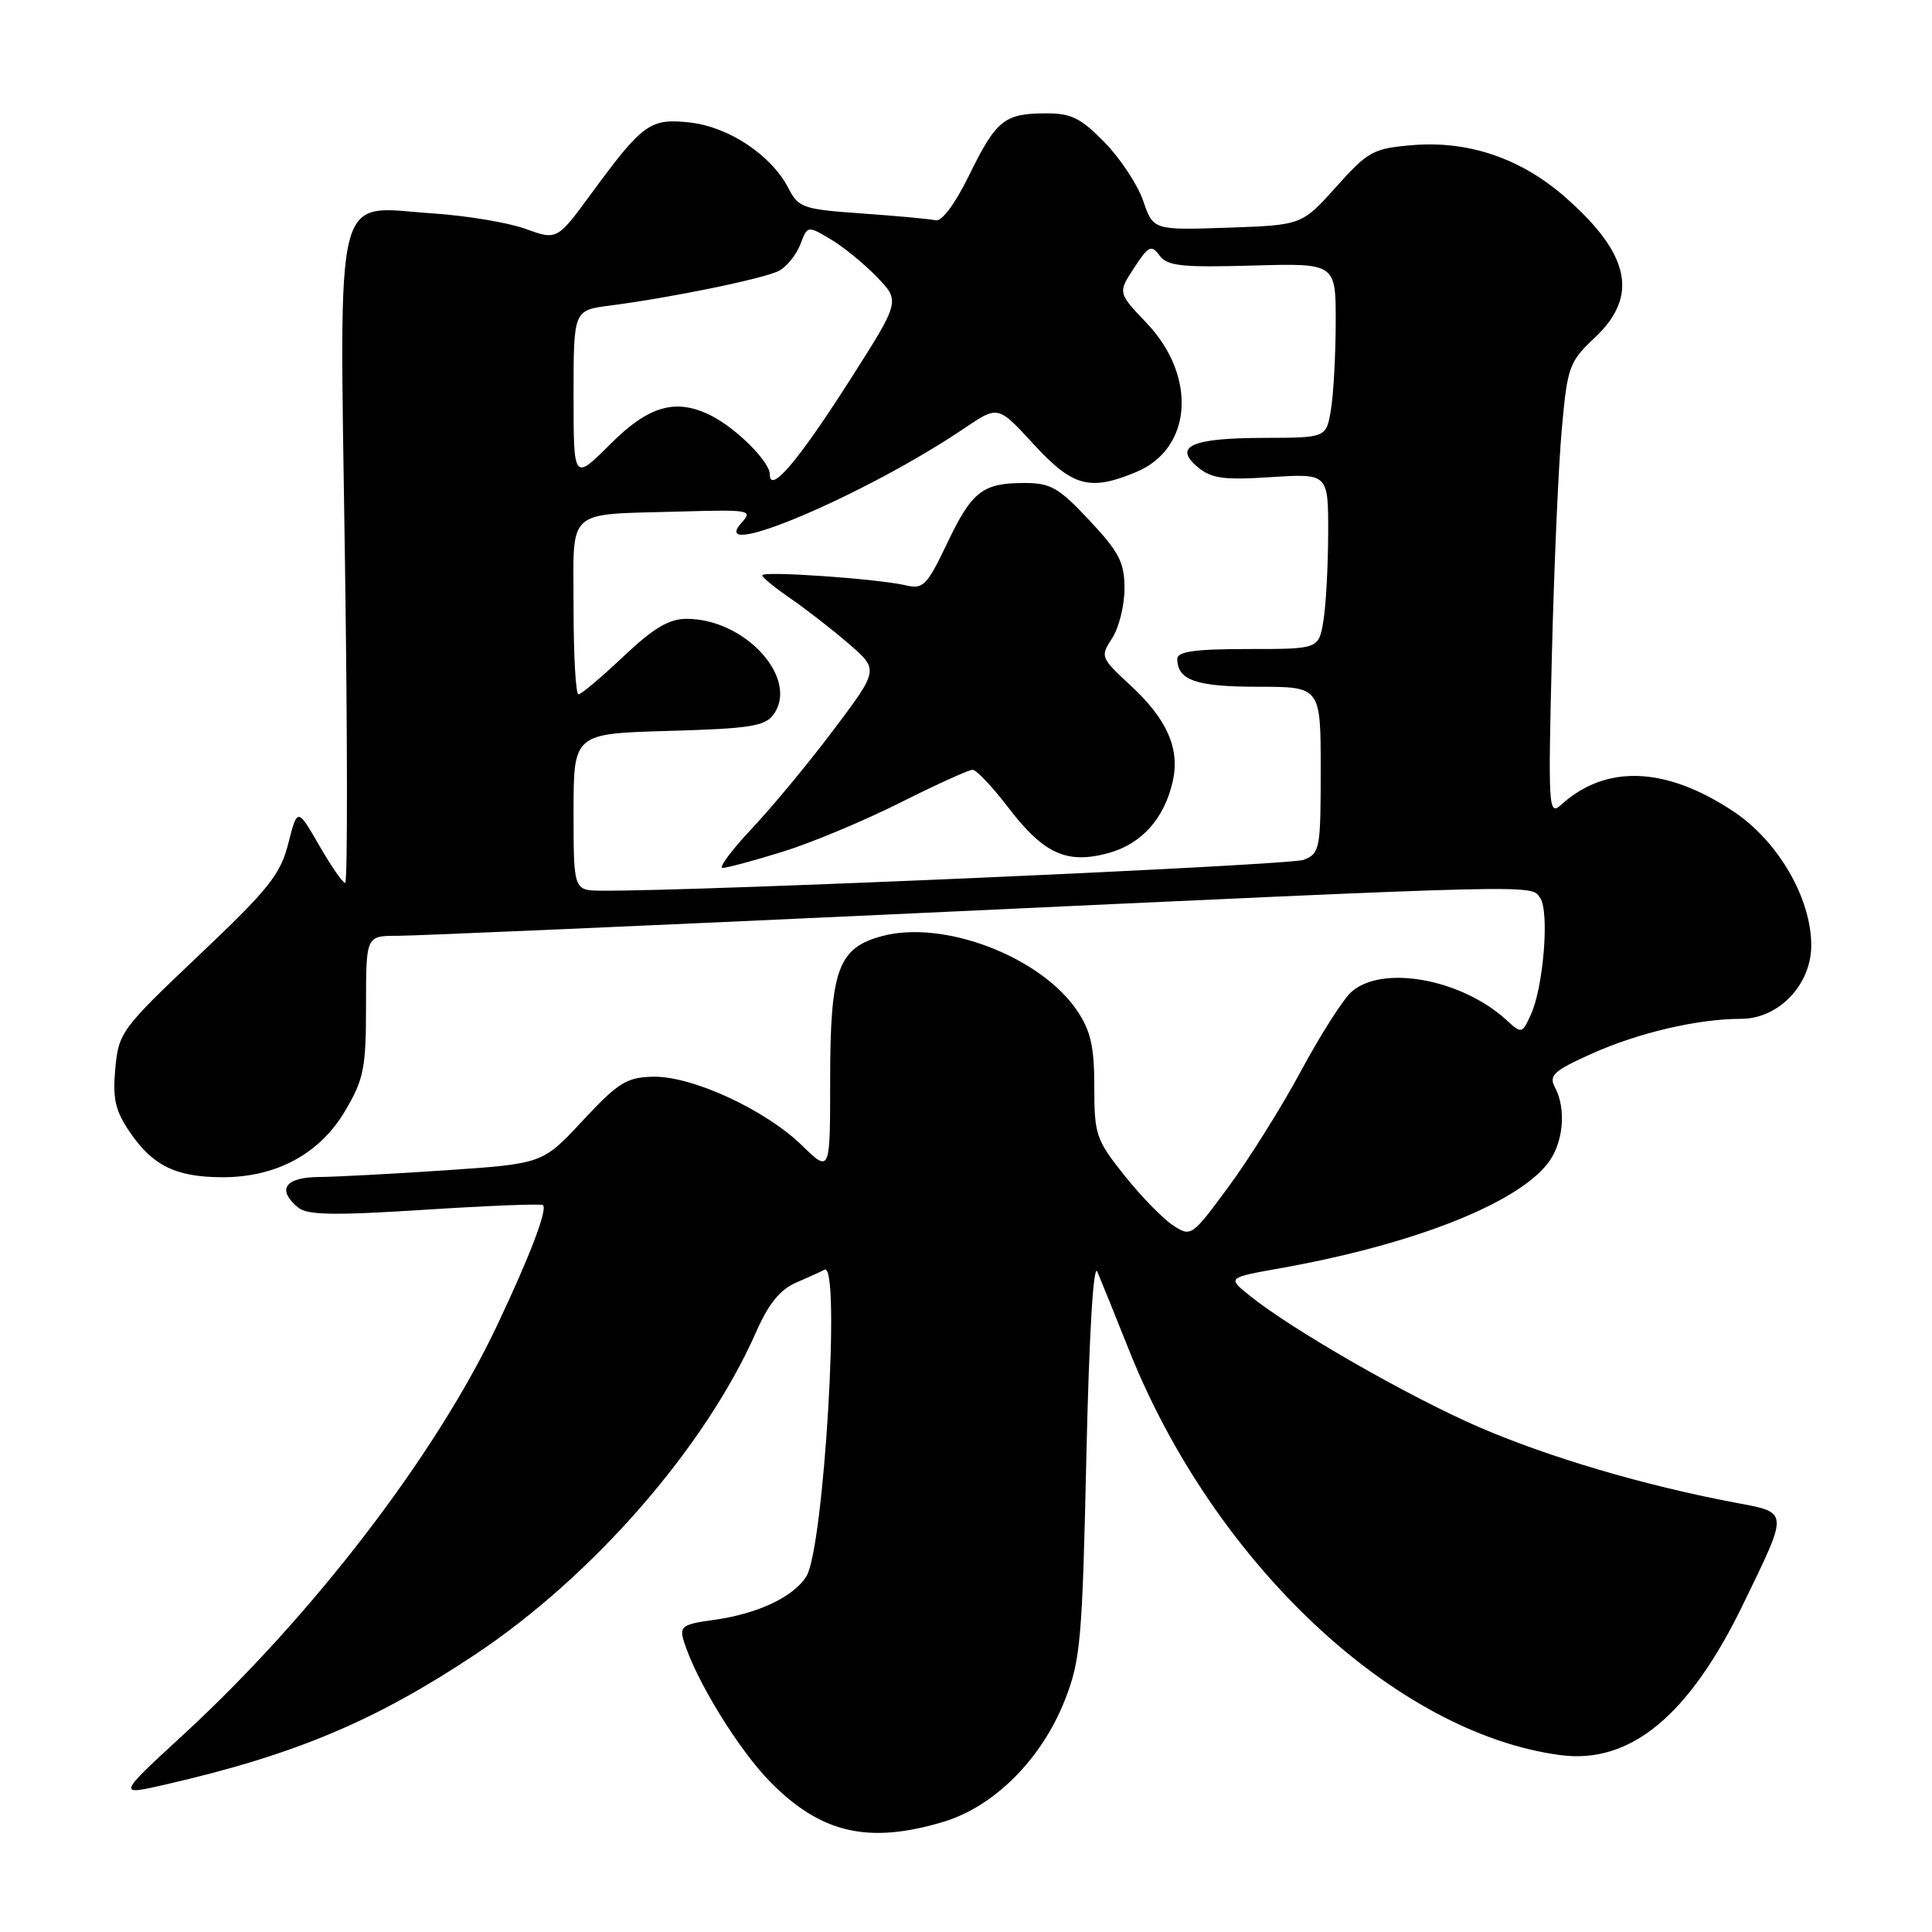 <?xml version="1.0" encoding="UTF-8" standalone="no"?>
<!DOCTYPE svg PUBLIC "-//W3C//DTD SVG 1.1//EN" "http://www.w3.org/Graphics/SVG/1.1/DTD/svg11.dtd" >
<svg xmlns="http://www.w3.org/2000/svg" xmlns:xlink="http://www.w3.org/1999/xlink" version="1.1" viewBox="0 0 256 256">
 <g >
 <path fill="currentColor"
d=" M 124.92 241.43 C 131.73 239.41 138.03 233.10 141.12 225.22 C 143.18 219.98 143.41 217.28 143.95 193.00 C 144.31 176.88 144.88 167.28 145.40 168.50 C 145.87 169.60 147.76 174.28 149.60 178.89 C 160.83 207.10 184.86 229.66 206.75 232.56 C 216.03 233.79 223.82 227.35 231.01 212.50 C 237.07 199.99 237.11 200.47 229.77 199.08 C 217.77 196.80 205.31 193.12 196.05 189.13 C 186.78 185.13 171.17 176.19 165.57 171.66 C 162.63 169.30 162.63 169.30 169.57 168.06 C 187.11 164.94 200.82 159.58 205.06 154.19 C 207.15 151.54 207.59 146.97 206.03 144.06 C 205.20 142.50 205.88 141.88 210.91 139.62 C 217.10 136.84 225.00 135.00 230.71 135.00 C 235.68 135.00 240.00 130.48 240.00 125.27 C 240.00 118.98 235.58 111.40 229.62 107.47 C 220.65 101.55 212.78 101.27 206.84 106.65 C 205.19 108.14 205.13 107.09 205.63 86.86 C 205.92 75.11 206.51 61.59 206.95 56.81 C 207.70 48.54 207.91 47.95 211.37 44.69 C 217.16 39.22 215.99 33.68 207.45 26.17 C 201.58 21.00 194.62 18.62 187.19 19.23 C 181.94 19.67 181.29 20.03 177.04 24.77 C 172.50 29.83 172.50 29.83 162.66 30.17 C 152.82 30.50 152.82 30.50 151.48 26.62 C 150.75 24.48 148.44 20.99 146.37 18.87 C 143.21 15.63 141.94 15.00 138.55 15.02 C 133.08 15.04 132.00 15.91 128.42 23.21 C 126.57 26.99 124.80 29.38 123.98 29.19 C 123.24 29.02 118.86 28.61 114.26 28.29 C 106.37 27.73 105.81 27.54 104.45 24.90 C 102.21 20.57 96.58 16.82 91.47 16.24 C 86.15 15.64 85.20 16.33 78.41 25.57 C 73.81 31.84 73.81 31.84 69.65 30.33 C 67.37 29.50 61.85 28.58 57.38 28.28 C 44.06 27.38 44.99 23.68 45.71 74.44 C 46.05 97.85 46.06 117.00 45.74 117.00 C 45.42 117.00 43.87 114.76 42.29 112.01 C 39.41 107.03 39.41 107.03 38.20 111.76 C 37.16 115.88 35.60 117.82 26.37 126.57 C 16.07 136.33 15.73 136.80 15.28 141.57 C 14.91 145.59 15.26 147.15 17.19 149.99 C 20.23 154.46 23.30 155.97 29.43 155.99 C 36.62 156.01 42.40 152.88 45.76 147.15 C 48.21 142.99 48.50 141.53 48.50 133.25 C 48.50 124.00 48.50 124.00 52.66 124.00 C 54.94 124.00 85.54 122.67 120.66 121.04 C 205.08 117.12 202.85 117.17 204.09 119.00 C 205.32 120.81 204.52 130.76 202.86 134.41 C 201.68 137.00 201.64 137.01 199.58 135.13 C 193.61 129.69 183.09 127.80 179.05 131.45 C 177.94 132.46 174.94 137.16 172.40 141.89 C 169.85 146.63 165.53 153.53 162.81 157.22 C 157.90 163.88 157.83 163.93 155.41 162.35 C 154.07 161.47 151.18 158.50 148.99 155.75 C 145.23 151.03 145.00 150.35 145.00 144.02 C 145.00 138.69 144.53 136.60 142.73 133.93 C 137.90 126.76 125.03 121.84 116.87 124.04 C 111.03 125.61 110.00 128.48 110.00 143.15 C 110.00 155.41 110.00 155.41 106.25 151.76 C 101.39 147.03 91.69 142.56 86.53 142.67 C 83.03 142.75 81.92 143.44 77.23 148.47 C 71.91 154.19 71.91 154.19 59.21 155.06 C 52.22 155.53 44.59 155.94 42.25 155.96 C 37.73 156.00 36.64 157.63 39.52 160.02 C 40.72 161.01 44.30 161.07 56.27 160.30 C 64.65 159.76 71.70 159.48 71.94 159.68 C 72.59 160.22 70.24 166.39 65.87 175.62 C 57.75 192.79 41.42 214.08 24.30 229.85 C 15.51 237.94 15.51 237.94 22.01 236.44 C 39.06 232.52 49.64 228.08 62.92 219.26 C 78.52 208.90 93.42 191.82 100.15 176.58 C 101.83 172.76 103.35 170.88 105.50 169.95 C 107.15 169.24 108.84 168.47 109.25 168.24 C 111.43 167.05 109.18 205.14 106.85 208.87 C 105.14 211.61 100.38 213.85 94.56 214.65 C 90.45 215.21 90.02 215.51 90.59 217.39 C 92.15 222.57 97.88 231.89 102.14 236.19 C 108.81 242.92 115.06 244.36 124.92 241.43 Z  M 76.00 107.60 C 76.00 97.21 76.00 97.21 88.58 96.85 C 99.28 96.55 101.36 96.23 102.48 94.70 C 105.95 89.95 98.77 82.00 90.99 82.00 C 88.63 82.00 86.61 83.21 82.59 87.00 C 79.69 89.75 77.01 92.00 76.65 92.00 C 76.29 92.00 76.00 86.83 76.00 80.52 C 76.00 67.11 74.75 68.23 90.18 67.78 C 99.35 67.52 99.78 67.59 98.28 69.25 C 93.41 74.62 114.80 65.54 127.87 56.69 C 132.25 53.73 132.25 53.73 136.97 58.87 C 142.15 64.50 144.41 65.11 150.57 62.54 C 157.99 59.43 158.65 49.87 151.93 42.80 C 148.12 38.80 148.12 38.80 150.27 35.50 C 152.19 32.57 152.57 32.39 153.64 33.85 C 154.66 35.25 156.56 35.45 165.92 35.19 C 177.00 34.87 177.00 34.87 176.99 42.69 C 176.98 46.98 176.70 52.19 176.36 54.25 C 175.74 58.00 175.74 58.00 167.62 58.02 C 157.94 58.03 155.41 59.12 158.68 61.87 C 160.51 63.41 162.09 63.63 168.43 63.22 C 176.00 62.74 176.00 62.74 175.99 70.62 C 175.98 74.95 175.70 80.19 175.36 82.25 C 174.74 86.00 174.74 86.00 165.37 86.00 C 158.35 86.00 156.00 86.33 156.00 87.30 C 156.00 90.14 158.50 91.00 166.70 91.00 C 175.00 91.00 175.00 91.00 175.00 102.02 C 175.00 112.52 174.89 113.09 172.75 113.93 C 170.90 114.66 92.63 118.11 79.75 118.02 C 76.00 118.00 76.00 118.00 76.00 107.60 Z  M 103.64 112.88 C 107.42 111.72 114.43 108.79 119.23 106.38 C 124.03 103.97 128.37 102.00 128.87 102.00 C 129.37 102.00 131.48 104.23 133.56 106.95 C 138.28 113.13 141.32 114.53 146.83 113.05 C 151.28 111.85 154.33 108.42 155.42 103.42 C 156.34 99.16 154.60 95.25 149.81 90.83 C 145.82 87.14 145.77 87.00 147.37 84.56 C 148.26 83.19 149.00 80.24 149.00 77.99 C 149.00 74.52 148.31 73.18 144.36 68.96 C 140.33 64.64 139.22 64.00 135.80 64.00 C 130.19 64.00 128.81 65.06 125.50 71.99 C 122.83 77.59 122.33 78.10 120.03 77.56 C 116.38 76.70 101.00 75.62 101.00 76.23 C 101.00 76.51 102.69 77.89 104.75 79.30 C 106.81 80.72 110.29 83.42 112.47 85.31 C 116.44 88.74 116.44 88.74 110.52 96.62 C 107.27 100.95 102.38 106.86 99.66 109.75 C 96.94 112.64 95.18 115.00 95.75 115.00 C 96.32 115.00 99.87 114.05 103.64 112.88 Z  M 76.00 52.42 C 76.00 41.12 76.00 41.12 80.75 40.50 C 89.05 39.43 101.33 36.89 103.25 35.87 C 104.26 35.32 105.52 33.75 106.05 32.38 C 106.99 29.89 107.01 29.89 110.03 31.68 C 111.70 32.66 114.46 34.91 116.17 36.68 C 119.29 39.89 119.29 39.89 112.68 50.26 C 105.76 61.11 102.00 65.54 102.00 62.84 C 102.00 61.20 97.66 56.84 94.32 55.12 C 89.62 52.71 86.00 53.71 80.86 58.86 C 76.00 63.71 76.00 63.71 76.00 52.42 Z "/>
</g>
</svg>